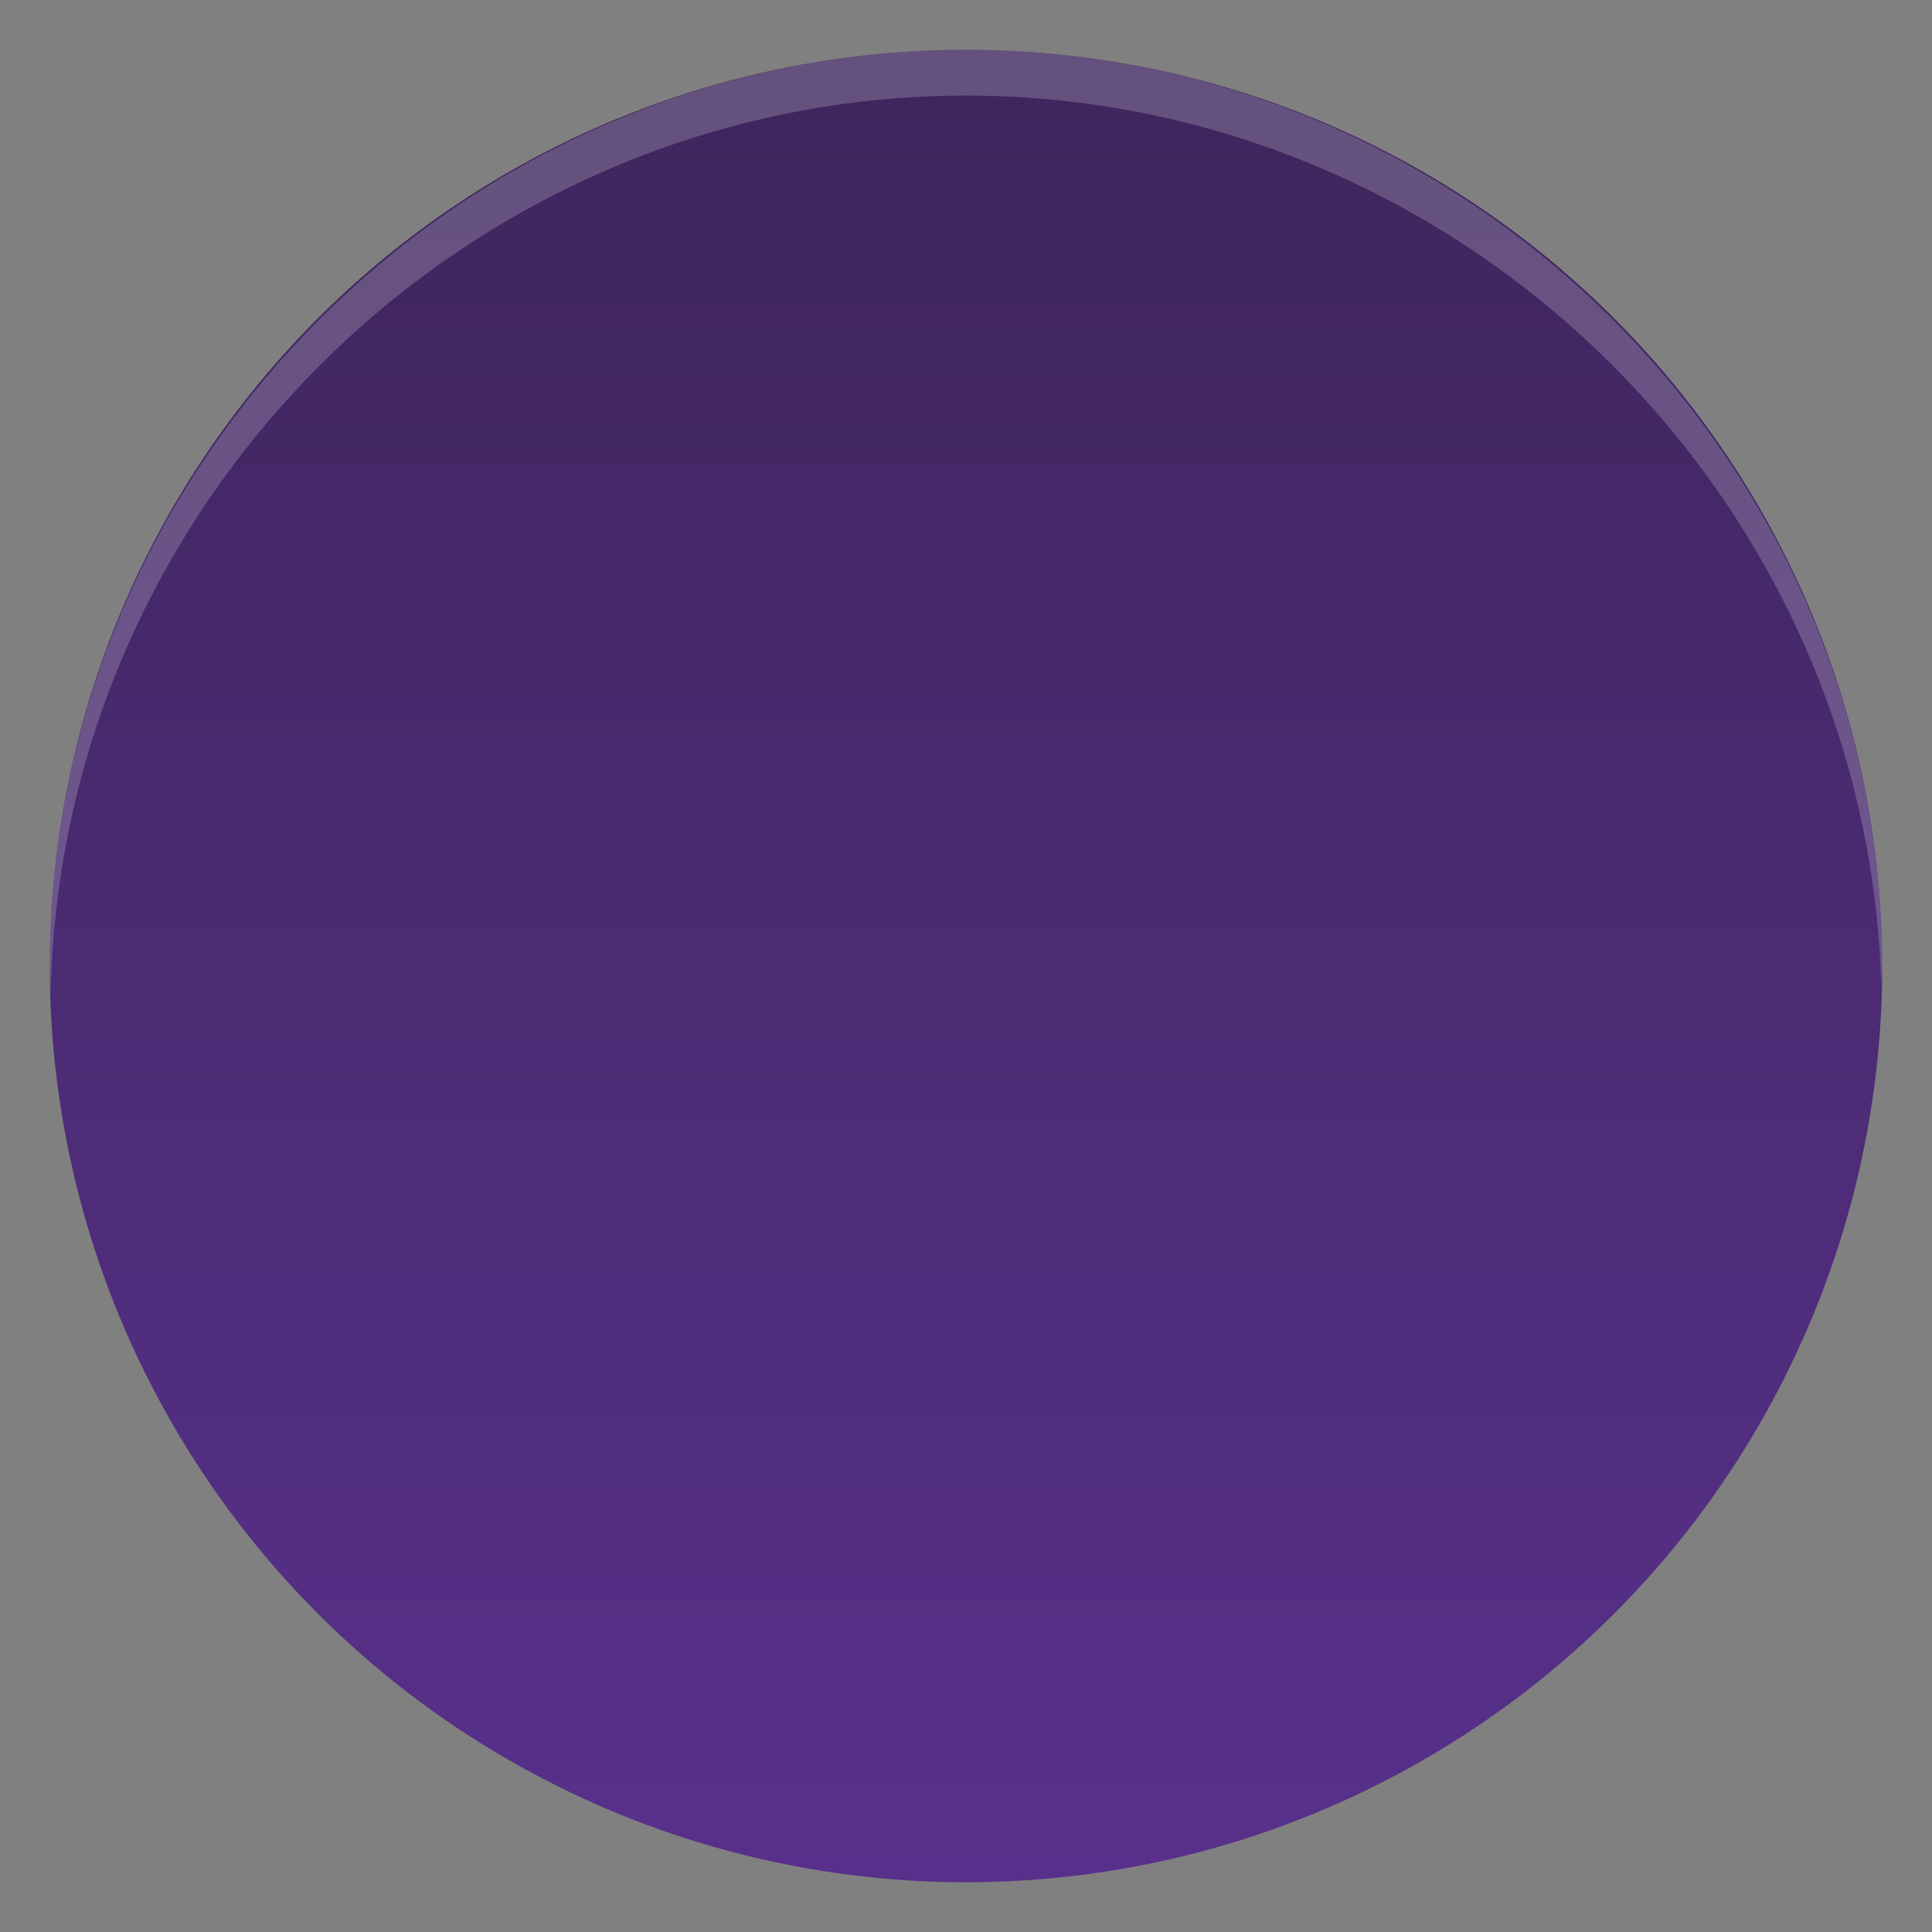 <svg clip-rule="evenodd" fill-rule="evenodd" stroke-linejoin="round" stroke-miterlimit="2" viewBox="0 0 48 48" xmlns="http://www.w3.org/2000/svg">
 <rect x="0" y="0" width="48" height="48" fill="#808080" stroke="none"/>
 <linearGradient id="a" x2="1" gradientTransform="matrix(0 -45.528 45.528 0 24 46.764)" gradientUnits="userSpaceOnUse">
  <stop stop-color="#58308b" offset="0"/>
  <stop stop-color="#3e265c" offset="1"/>
 </linearGradient>
 <circle cx="24" cy="24" r="22.764" fill="url(#a)"/>
 <path d="m24 1.236c-12.488 0-22.764 10.276-22.764 22.764.005.221.013.442.024.662.258-12.298 10.439-22.277 22.74-22.288 12.233.008 22.384 9.874 22.74 22.102.01-.159.018-.317.024-.476 0-12.488-10.276-22.764-22.764-22.764z" fill="#ffffff" fill-opacity=".2" fill-rule="nonzero"/>
</svg>
